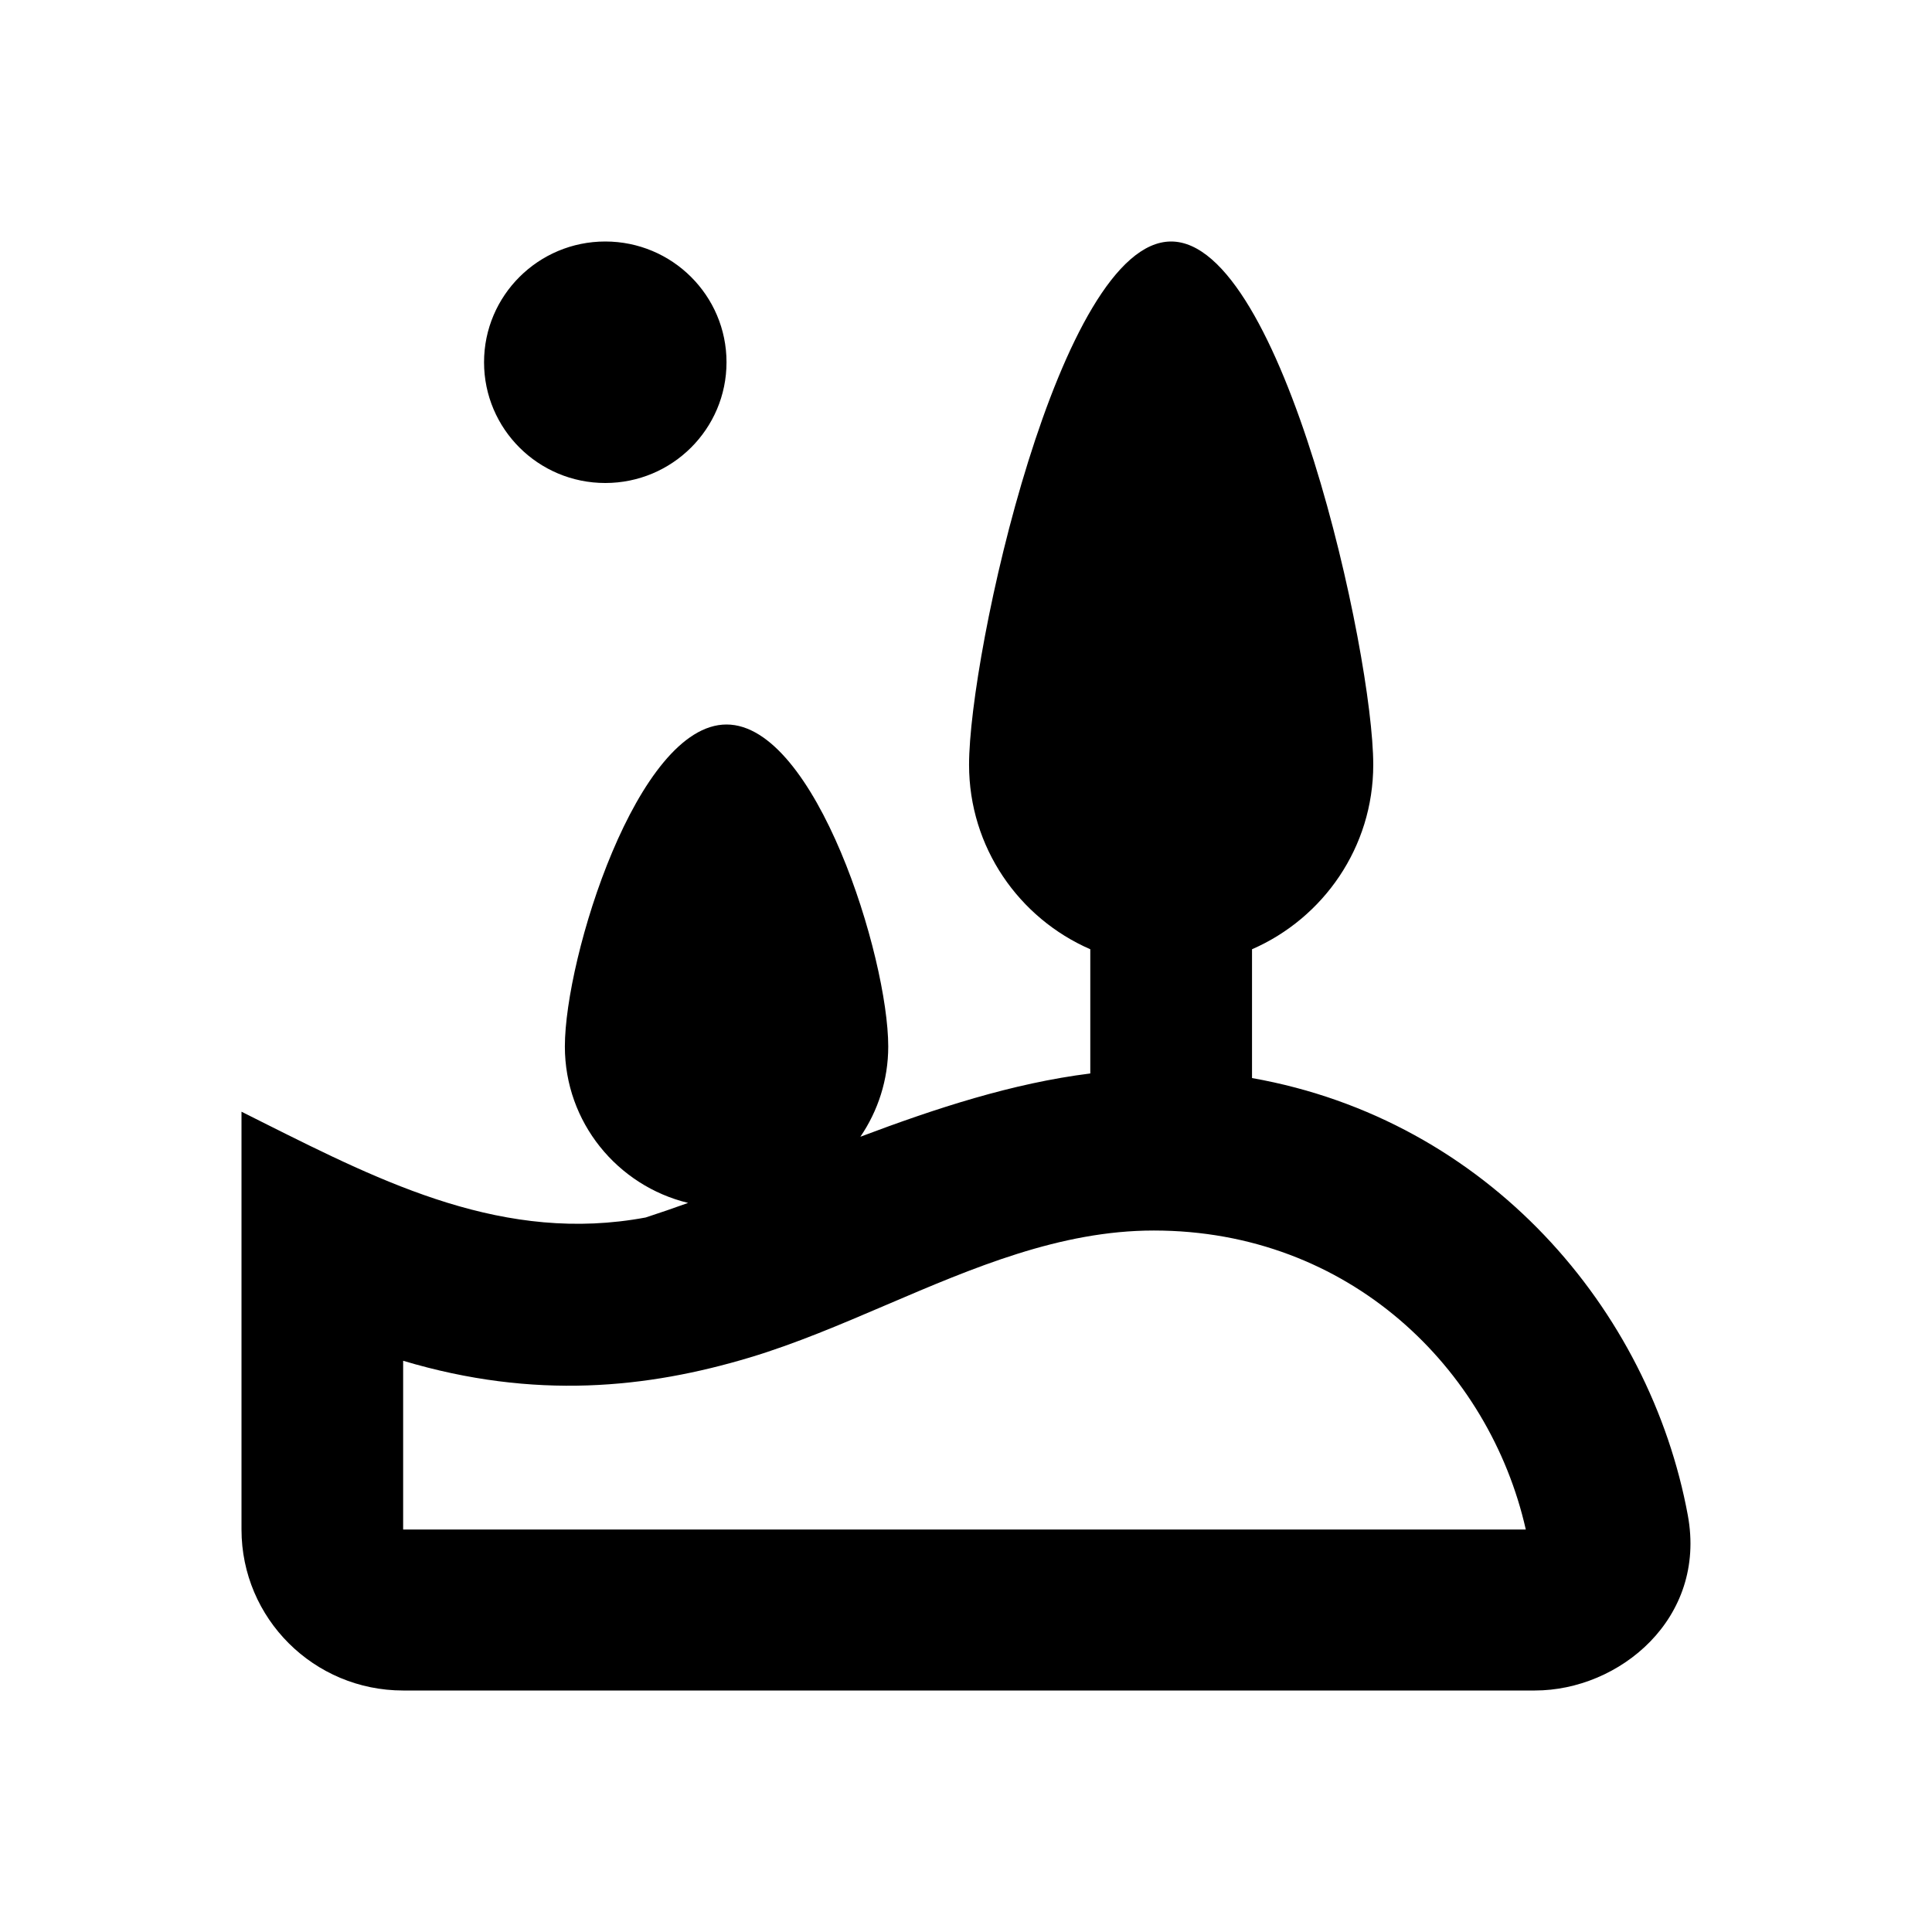 <svg width="24" height="24" viewBox="0 0 24 24" fill="none" xmlns="http://www.w3.org/2000/svg">
<path fill-rule="evenodd" clip-rule="evenodd" d="M17.059 9.5C17.059 10.525 16.439 11.406 15.553 11.792V13.392C18.486 13.911 20.495 16.265 20.967 18.825C21.203 20.106 20.116 21 19.067 21H5.008C3.899 21 3 20.105 3 19V13.81C3.093 13.857 3.185 13.903 3.277 13.949C4.78 14.702 6.274 15.45 8.021 15.124C8.197 15.067 8.372 15.006 8.548 14.943C7.669 14.73 7.017 13.941 7.017 13C7.017 11.895 7.916 9 9.025 9C10.134 9 11.034 11.895 11.034 13C11.034 13.415 10.906 13.801 10.688 14.121C11.628 13.767 12.577 13.456 13.544 13.335V11.792C12.657 11.406 12.038 10.525 12.038 9.5C12.038 8.119 13.162 3 14.548 3C15.935 3 17.059 8.119 17.059 9.5ZM5.008 16.904C6.645 17.394 8.046 17.244 9.315 16.863C9.887 16.691 10.449 16.45 11.015 16.208C12.088 15.749 13.17 15.286 14.333 15.286C16.761 15.286 18.502 17 18.954 19H5.008V16.904ZM7.519 6C8.351 6 9.025 5.328 9.025 4.5C9.025 3.672 8.351 3 7.519 3C6.687 3 6.013 3.672 6.013 4.5C6.013 5.328 6.687 6 7.519 6Z" fill="black"/>
</svg>
